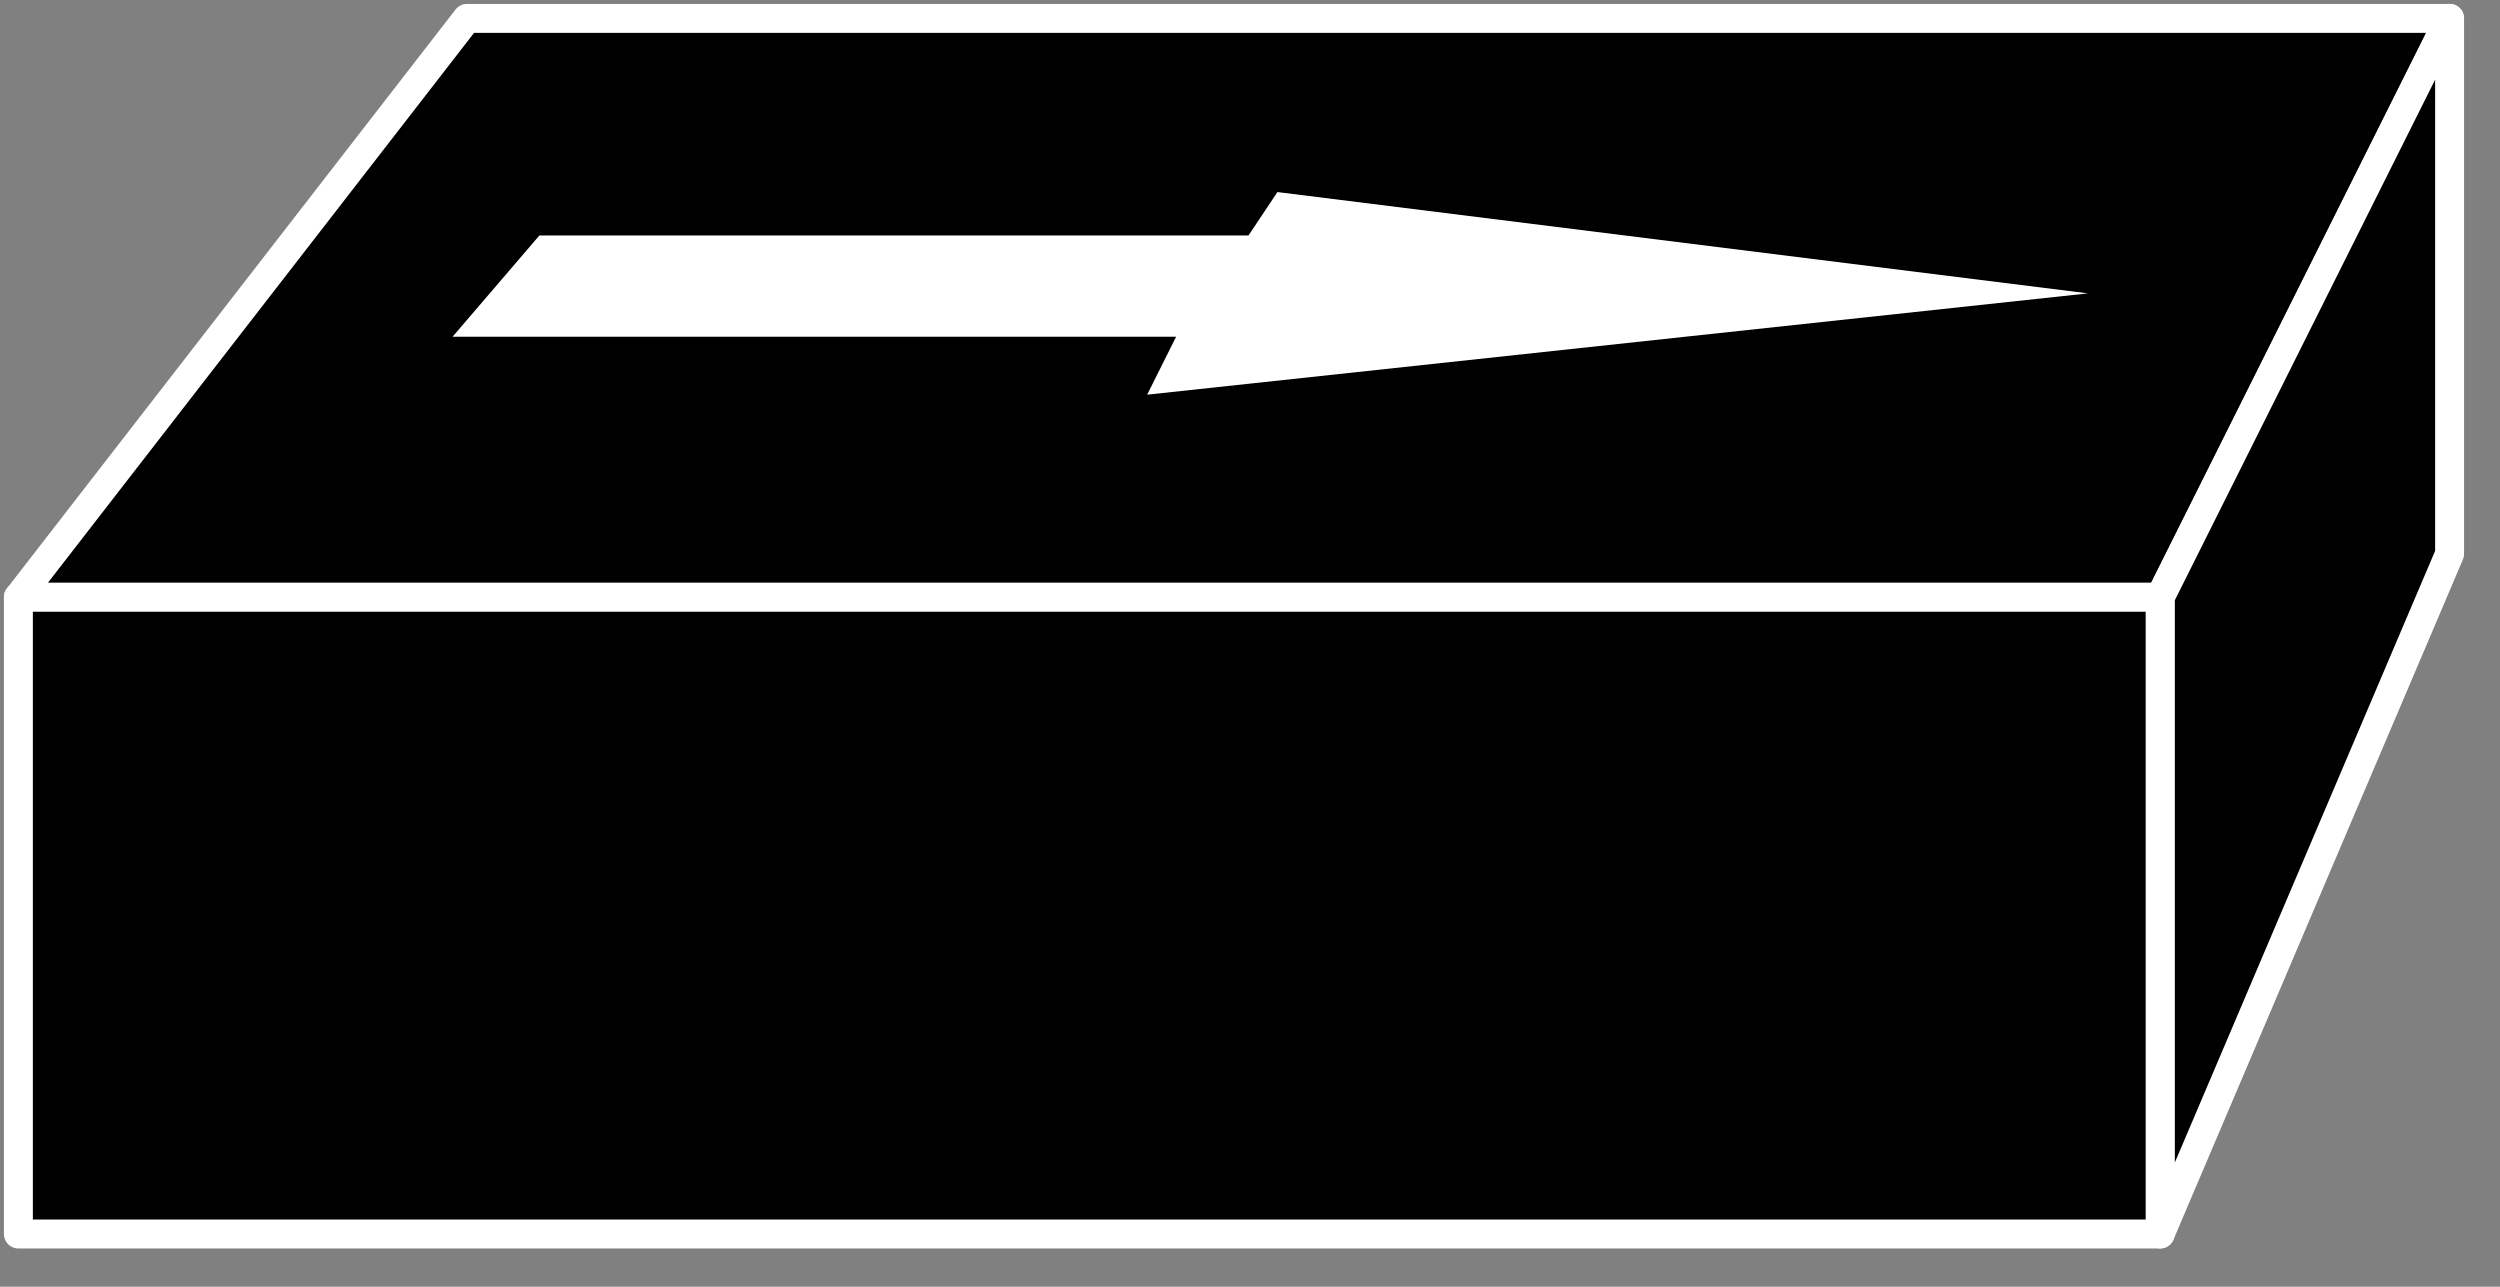 <svg xmlns="http://www.w3.org/2000/svg" xmlns:xlink="http://www.w3.org/1999/xlink" viewBox="0 0 68 35" fill="#fff" fill-rule="evenodd" stroke="#000" stroke-linecap="round" stroke-linejoin="round"><rect x="0" y="0" width="68" height="35" fill="#808080" stroke="none"/><use xlink:href="#A" x=".5" y=".5"/><symbol id="A" overflow="visible"><g stroke="#fff" stroke-linejoin="miter" fill="#000" stroke-width=".787"><path d="M58.256 15.745L66.129 0H12.202L0 15.745h58.256z"/><path d="M66.129 14.564V0l-7.873 15.745v17.319l7.873-18.5z"/><path d="M58.256 33.065v-17.32H0v17.32h58.256z"/></g><path d="M56.289 7.479L34.246 4.724l-.787 1.181H14.171L11.809 8.66H31.49l-.787 1.575 25.586-2.755z" stroke="none"/></symbol></svg>